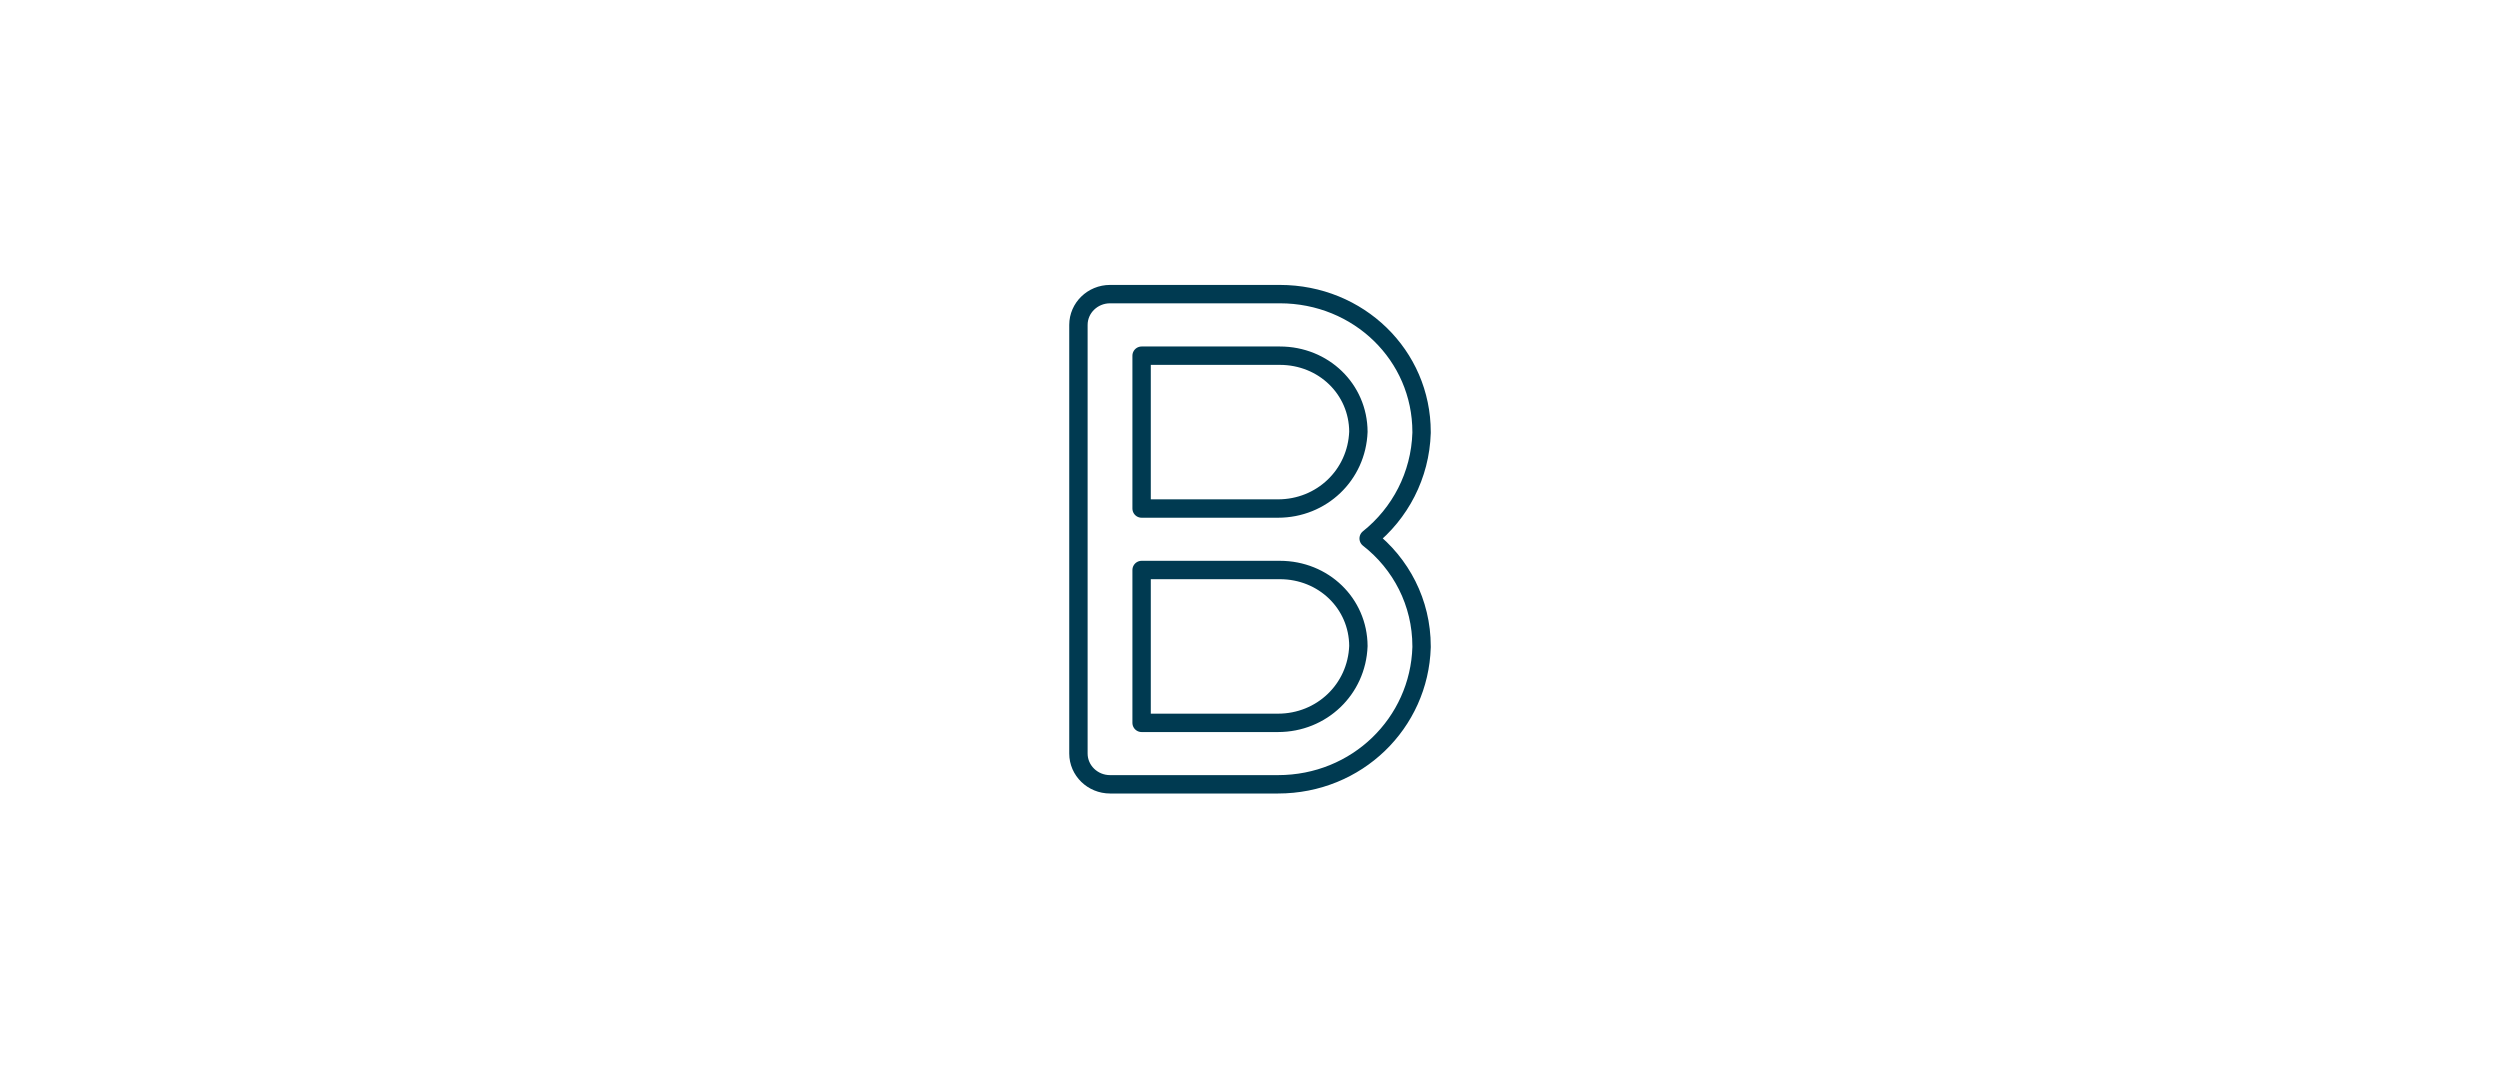 <svg width="408" height="176" viewBox="0 0 408 176" fill="none" xmlns="http://www.w3.org/2000/svg">
<rect width="408" height="176" fill="white"/>
<path d="M176 53.024C176 50.252 178.315 48 181.164 48H208.87C221.744 48 232 57.996 232 70.503C232 70.555 232 70.607 232 70.642C231.786 77.589 228.492 83.79 223.364 87.879C228.635 91.984 232 98.325 232 105.479C232 105.531 232 105.583 232 105.635C231.626 118.004 221.477 128 208.567 128H181.164C178.315 128 176 125.748 176 122.976V53.024ZM208.567 82.993C215.69 82.993 221.423 77.537 221.69 70.451C221.655 63.505 216.01 58.048 208.87 58.048H186.31V82.993H208.567ZM186.31 93.024V117.97H208.567C215.69 117.97 221.423 112.513 221.69 105.427C221.655 98.481 216.01 93.024 208.87 93.024H186.31Z" stroke="#003A51" stroke-width="3" stroke-linecap="round" stroke-linejoin="round"/>
</svg>
